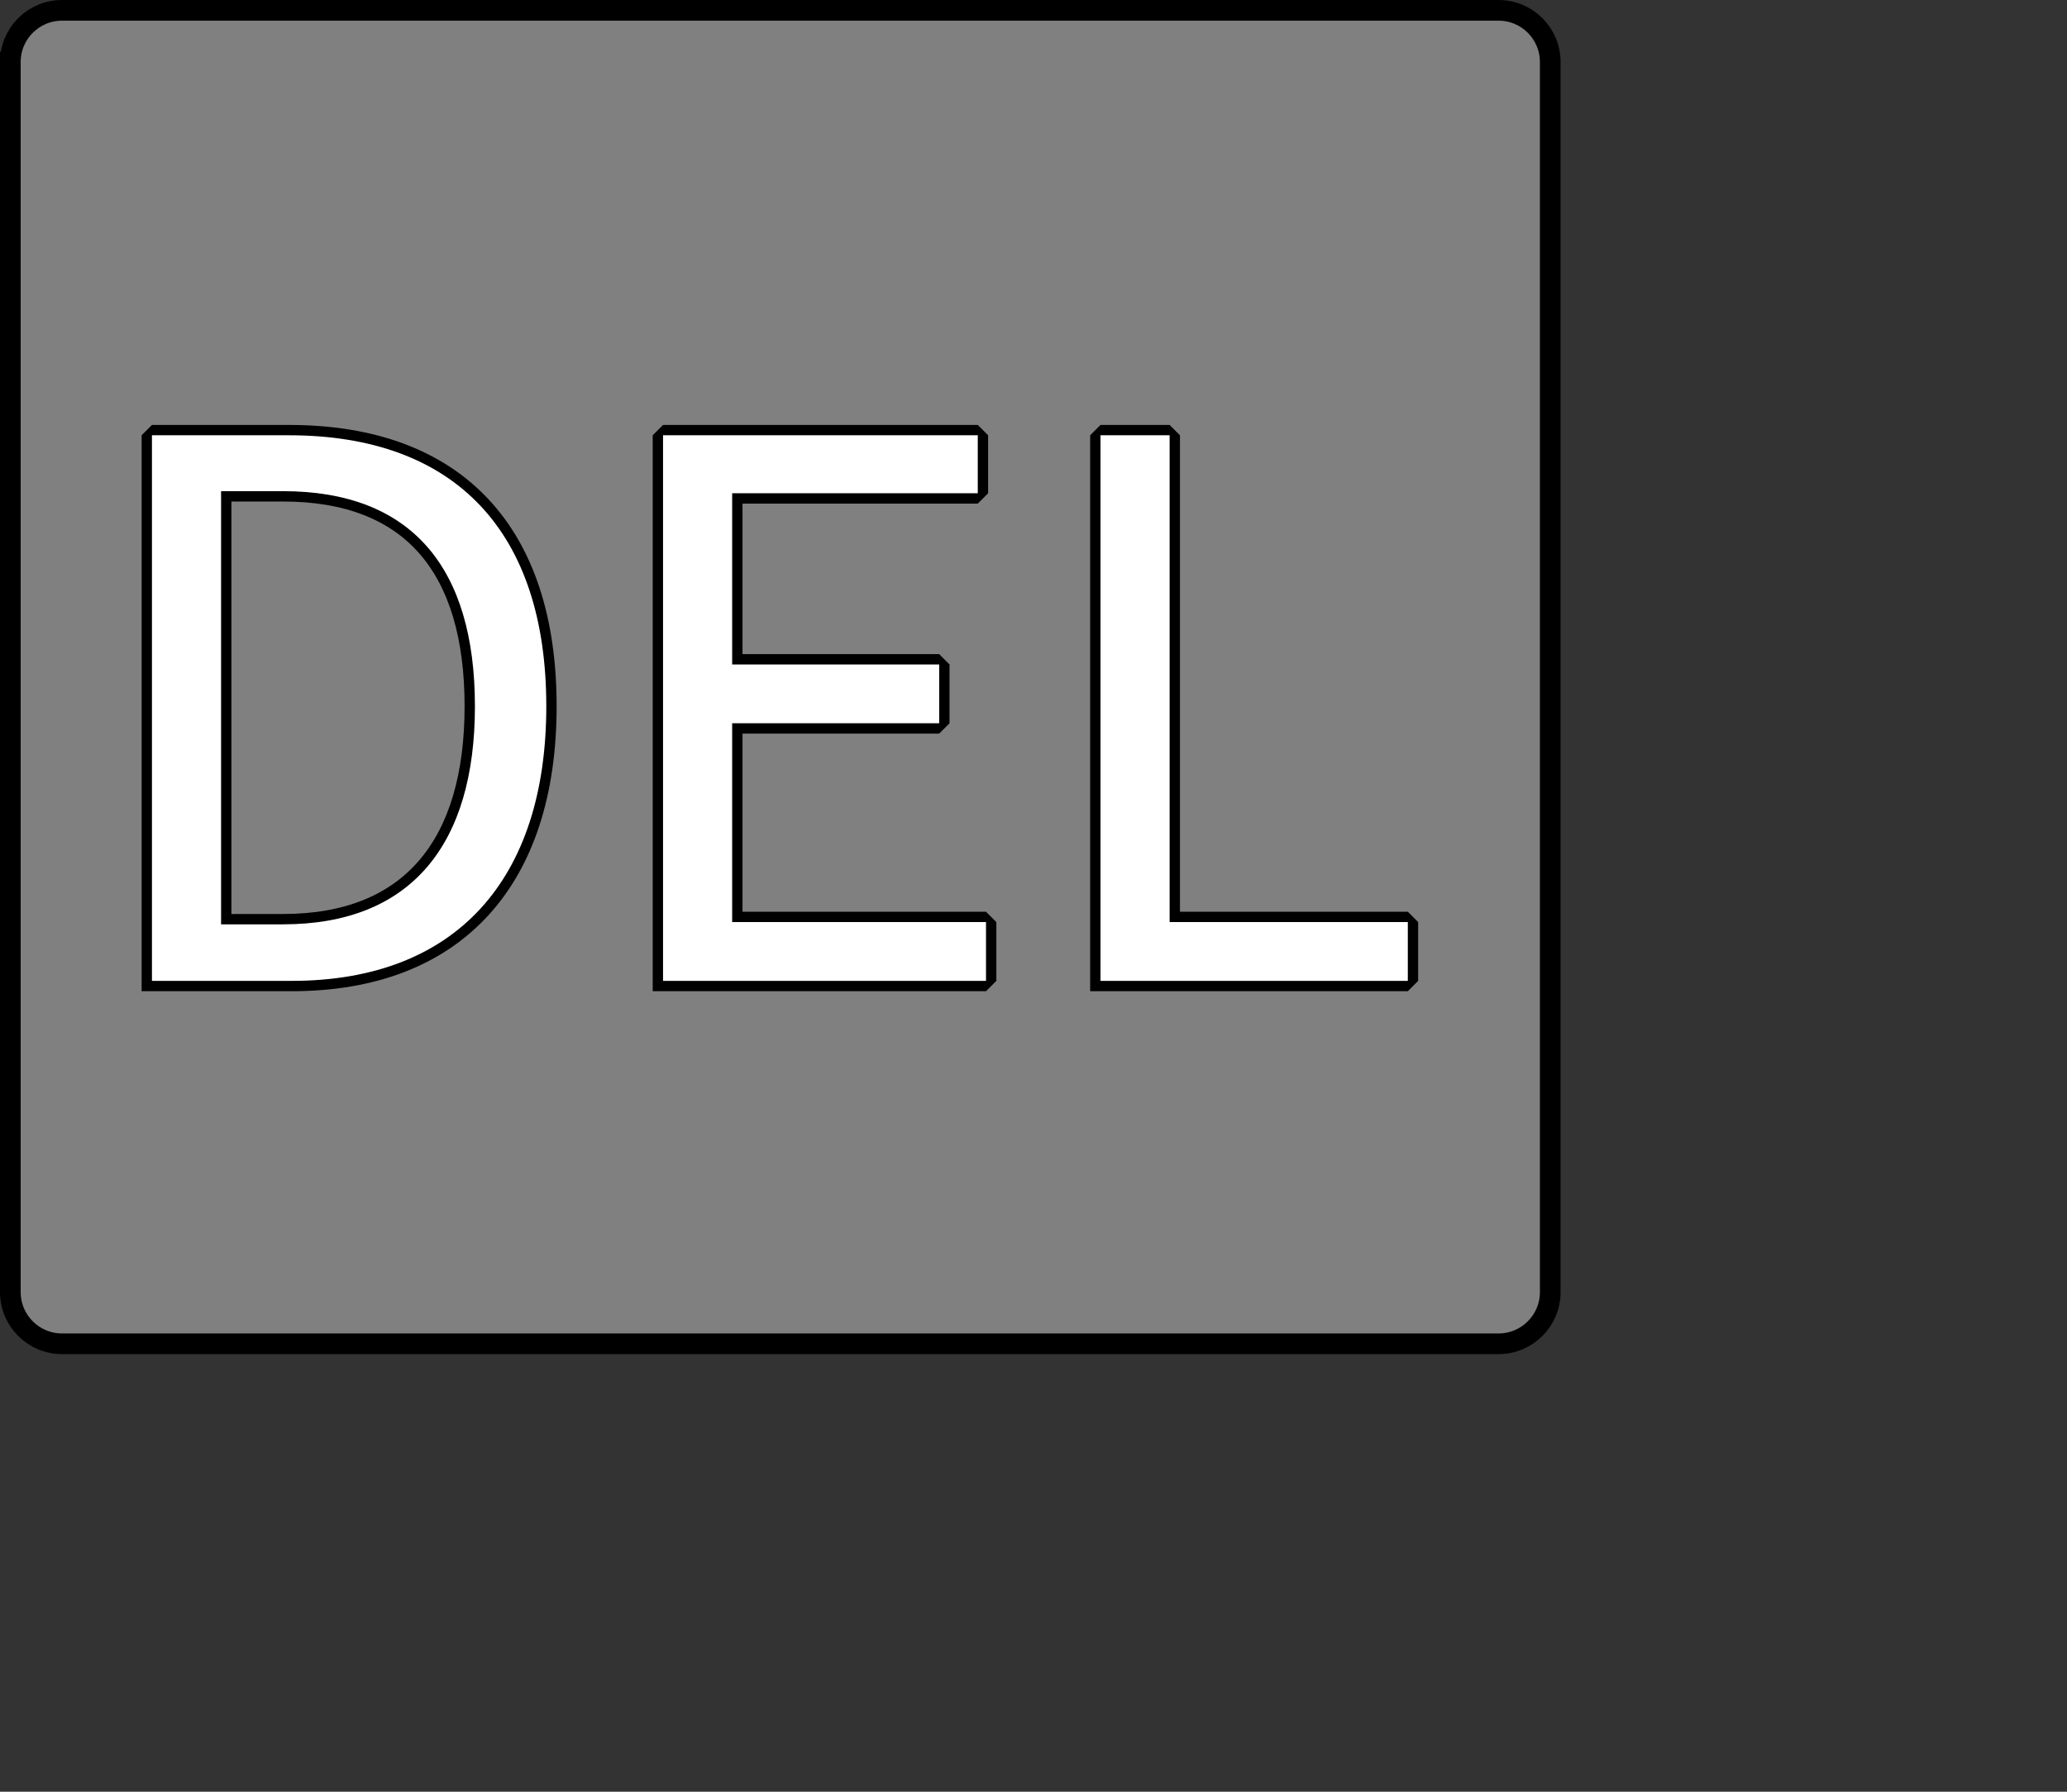 <?xml version="1.0" encoding="UTF-8" standalone="no"?>
<svg width="52.917mm" height="45.861mm"
 xmlns="http://www.w3.org/2000/svg" xmlns:xlink="http://www.w3.org/1999/xlink"  version="1.2" baseProfile="tiny">
<rect width="100%" height="100%" fill="#333333" stroke="none"/>
<title>Qt SVG Document</title>
<desc>Generated with Qt</desc>
<defs>
</defs>
<g fill="none" stroke="black" stroke-width="1" fill-rule="evenodd" stroke-linecap="square" stroke-linejoin="bevel" >

<g fill="#808080" fill-opacity="1" stroke="none" transform="matrix(1,0,0,1,0,0)"
font-family="Noto Sans" font-size="10" font-weight="400" font-style="normal" 
>
<path vector-effect="none" fill-rule="evenodd" d="M1,6 C1,3.239 3.239,1 6,1 L145,1 C147.761,1 150,3.239 150,6 L150,125 C150,127.761 147.761,130 145,130 L6,130 C3.239,130 1,127.761 1,125 L1,6"/>
</g>

<g fill="none" stroke="#000000" stroke-opacity="1" stroke-width="2" stroke-linecap="square" stroke-linejoin="bevel" transform="matrix(1,0,0,1,0,0)"
font-family="Noto Sans" font-size="10" font-weight="400" font-style="normal" 
>
<path vector-effect="none" fill-rule="evenodd" d="M1,6 C1,3.239 3.239,1 6,1 L145,1 C147.761,1 150,3.239 150,6 L150,125 C150,127.761 147.761,130 145,130 L6,130 C3.239,130 1,127.761 1,125 L1,6"/>
</g>

<g fill="none" stroke="#000000" stroke-opacity="1" stroke-width="2" stroke-linecap="square" stroke-linejoin="bevel" transform="matrix(1,0,0,1,0,0)"
font-family="Noto Sans CJK JP" font-size="72" font-weight="400" font-style="normal" 
>
<path vector-effect="none" fill-rule="evenodd" d="M14.703,94.891 L28.234,94.891 C44.156,94.891 52.859,85.031 52.859,68.328 C52.859,51.547 44.156,42.109 27.953,42.109 L14.703,42.109 L14.703,94.891 M21.391,89.422 L21.391,47.516 L27.375,47.516 C39.828,47.516 45.953,54.922 45.953,68.328 C45.953,81.641 39.828,89.422 27.375,89.422 L21.391,89.422 M64.156,94.891 L95.406,94.891 L95.406,89.203 L70.844,89.203 L70.844,69.969 L90.875,69.969 L90.875,64.281 L70.844,64.281 L70.844,47.719 L94.609,47.719 L94.609,42.109 L64.156,42.109 L64.156,94.891 M106.484,94.891 L136.219,94.891 L136.219,89.203 L113.172,89.203 L113.172,42.109 L106.484,42.109 L106.484,94.891"/>
</g>

<g fill="#ffffff" fill-opacity="1" stroke="none" transform="matrix(1,0,0,1,0,0)"
font-family="Noto Sans CJK JP" font-size="72" font-weight="400" font-style="normal" 
>
<path vector-effect="none" fill-rule="evenodd" d="M14.703,94.891 L28.234,94.891 C44.156,94.891 52.859,85.031 52.859,68.328 C52.859,51.547 44.156,42.109 27.953,42.109 L14.703,42.109 L14.703,94.891 M21.391,89.422 L21.391,47.516 L27.375,47.516 C39.828,47.516 45.953,54.922 45.953,68.328 C45.953,81.641 39.828,89.422 27.375,89.422 L21.391,89.422 M64.156,94.891 L95.406,94.891 L95.406,89.203 L70.844,89.203 L70.844,69.969 L90.875,69.969 L90.875,64.281 L70.844,64.281 L70.844,47.719 L94.609,47.719 L94.609,42.109 L64.156,42.109 L64.156,94.891 M106.484,94.891 L136.219,94.891 L136.219,89.203 L113.172,89.203 L113.172,42.109 L106.484,42.109 L106.484,94.891"/>
</g>
</g>
</svg>
